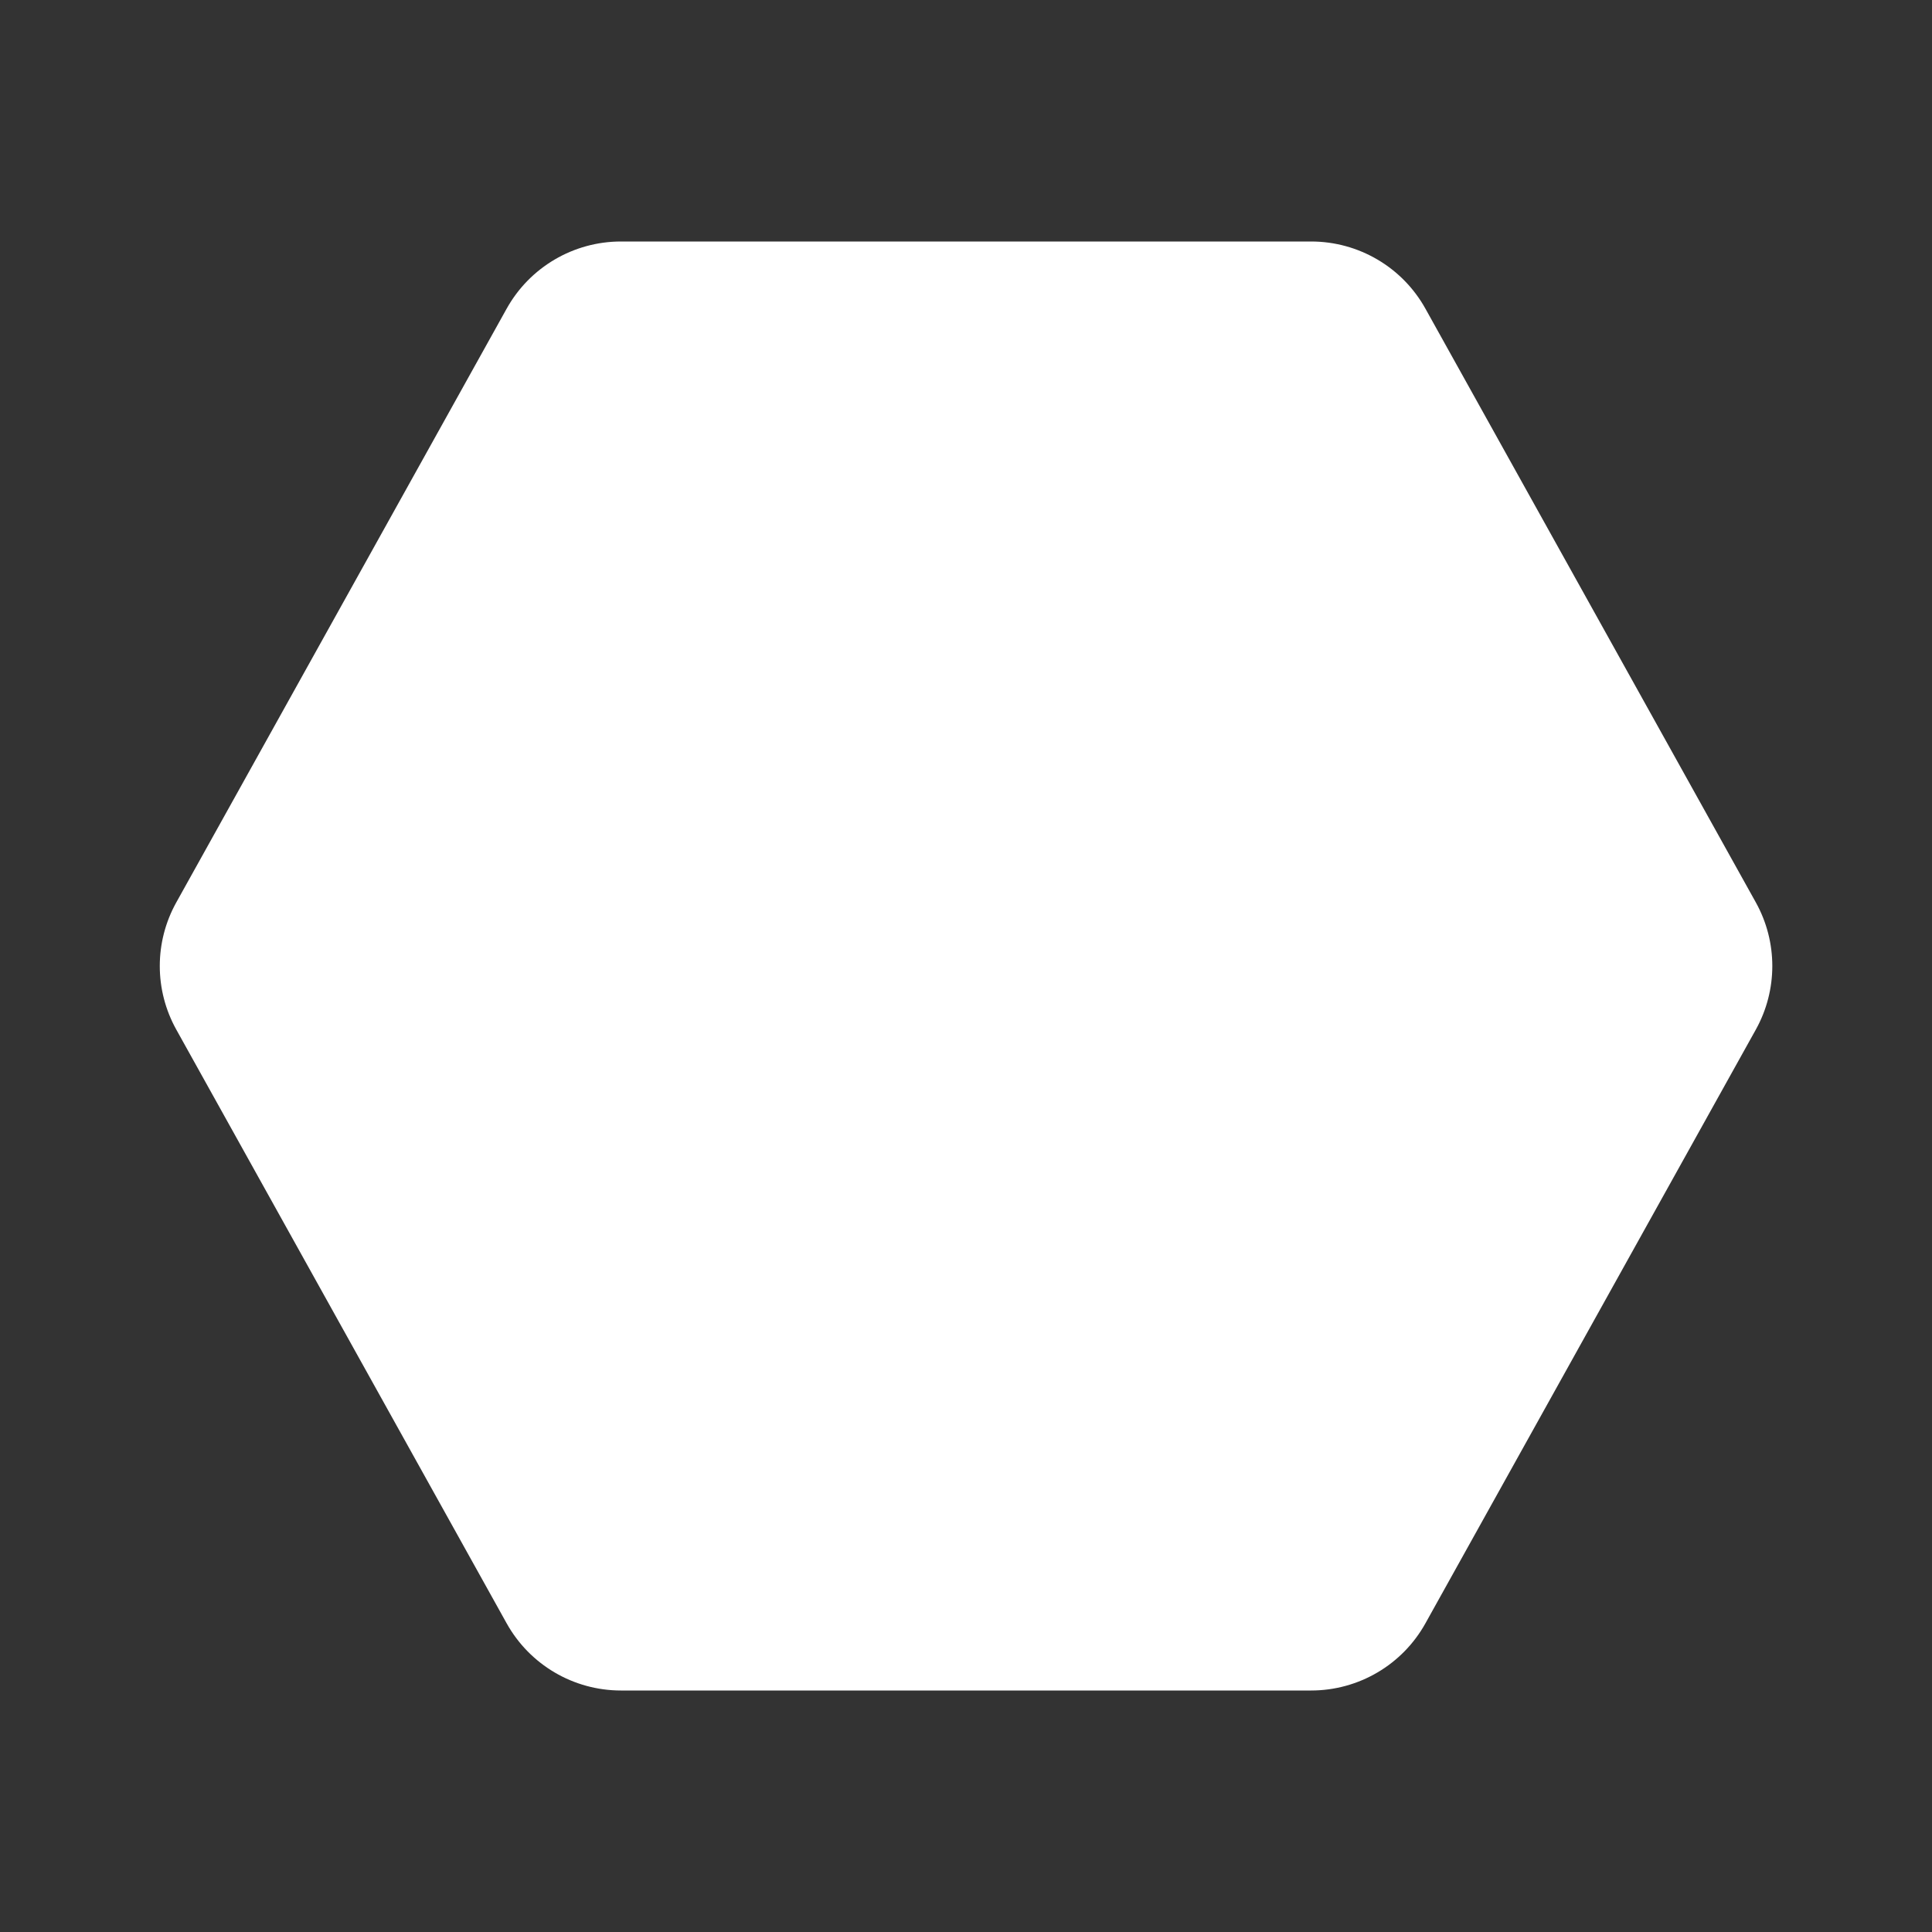 <svg width="48" height="48" viewBox="0 0 48 48" fill="none" xmlns="http://www.w3.org/2000/svg">
<rect x="0" y="0" width="48" height="48" fill="#333333" stroke="none"/>
<path d="M15.427 6C14.248 6 13.161 6.639 12.587 7.67L4.38 22.42C3.833 23.402 3.833 24.598 4.38 25.58L12.587 40.33C13.161 41.361 14.248 42 15.427 42H32.575C33.755 42 34.842 41.361 35.415 40.33L43.623 25.58C44.169 24.598 44.169 23.402 43.623 22.42L35.415 7.67C34.842 6.639 33.755 6 32.575 6H15.427Z" fill="#ffffff"/>
</svg>
